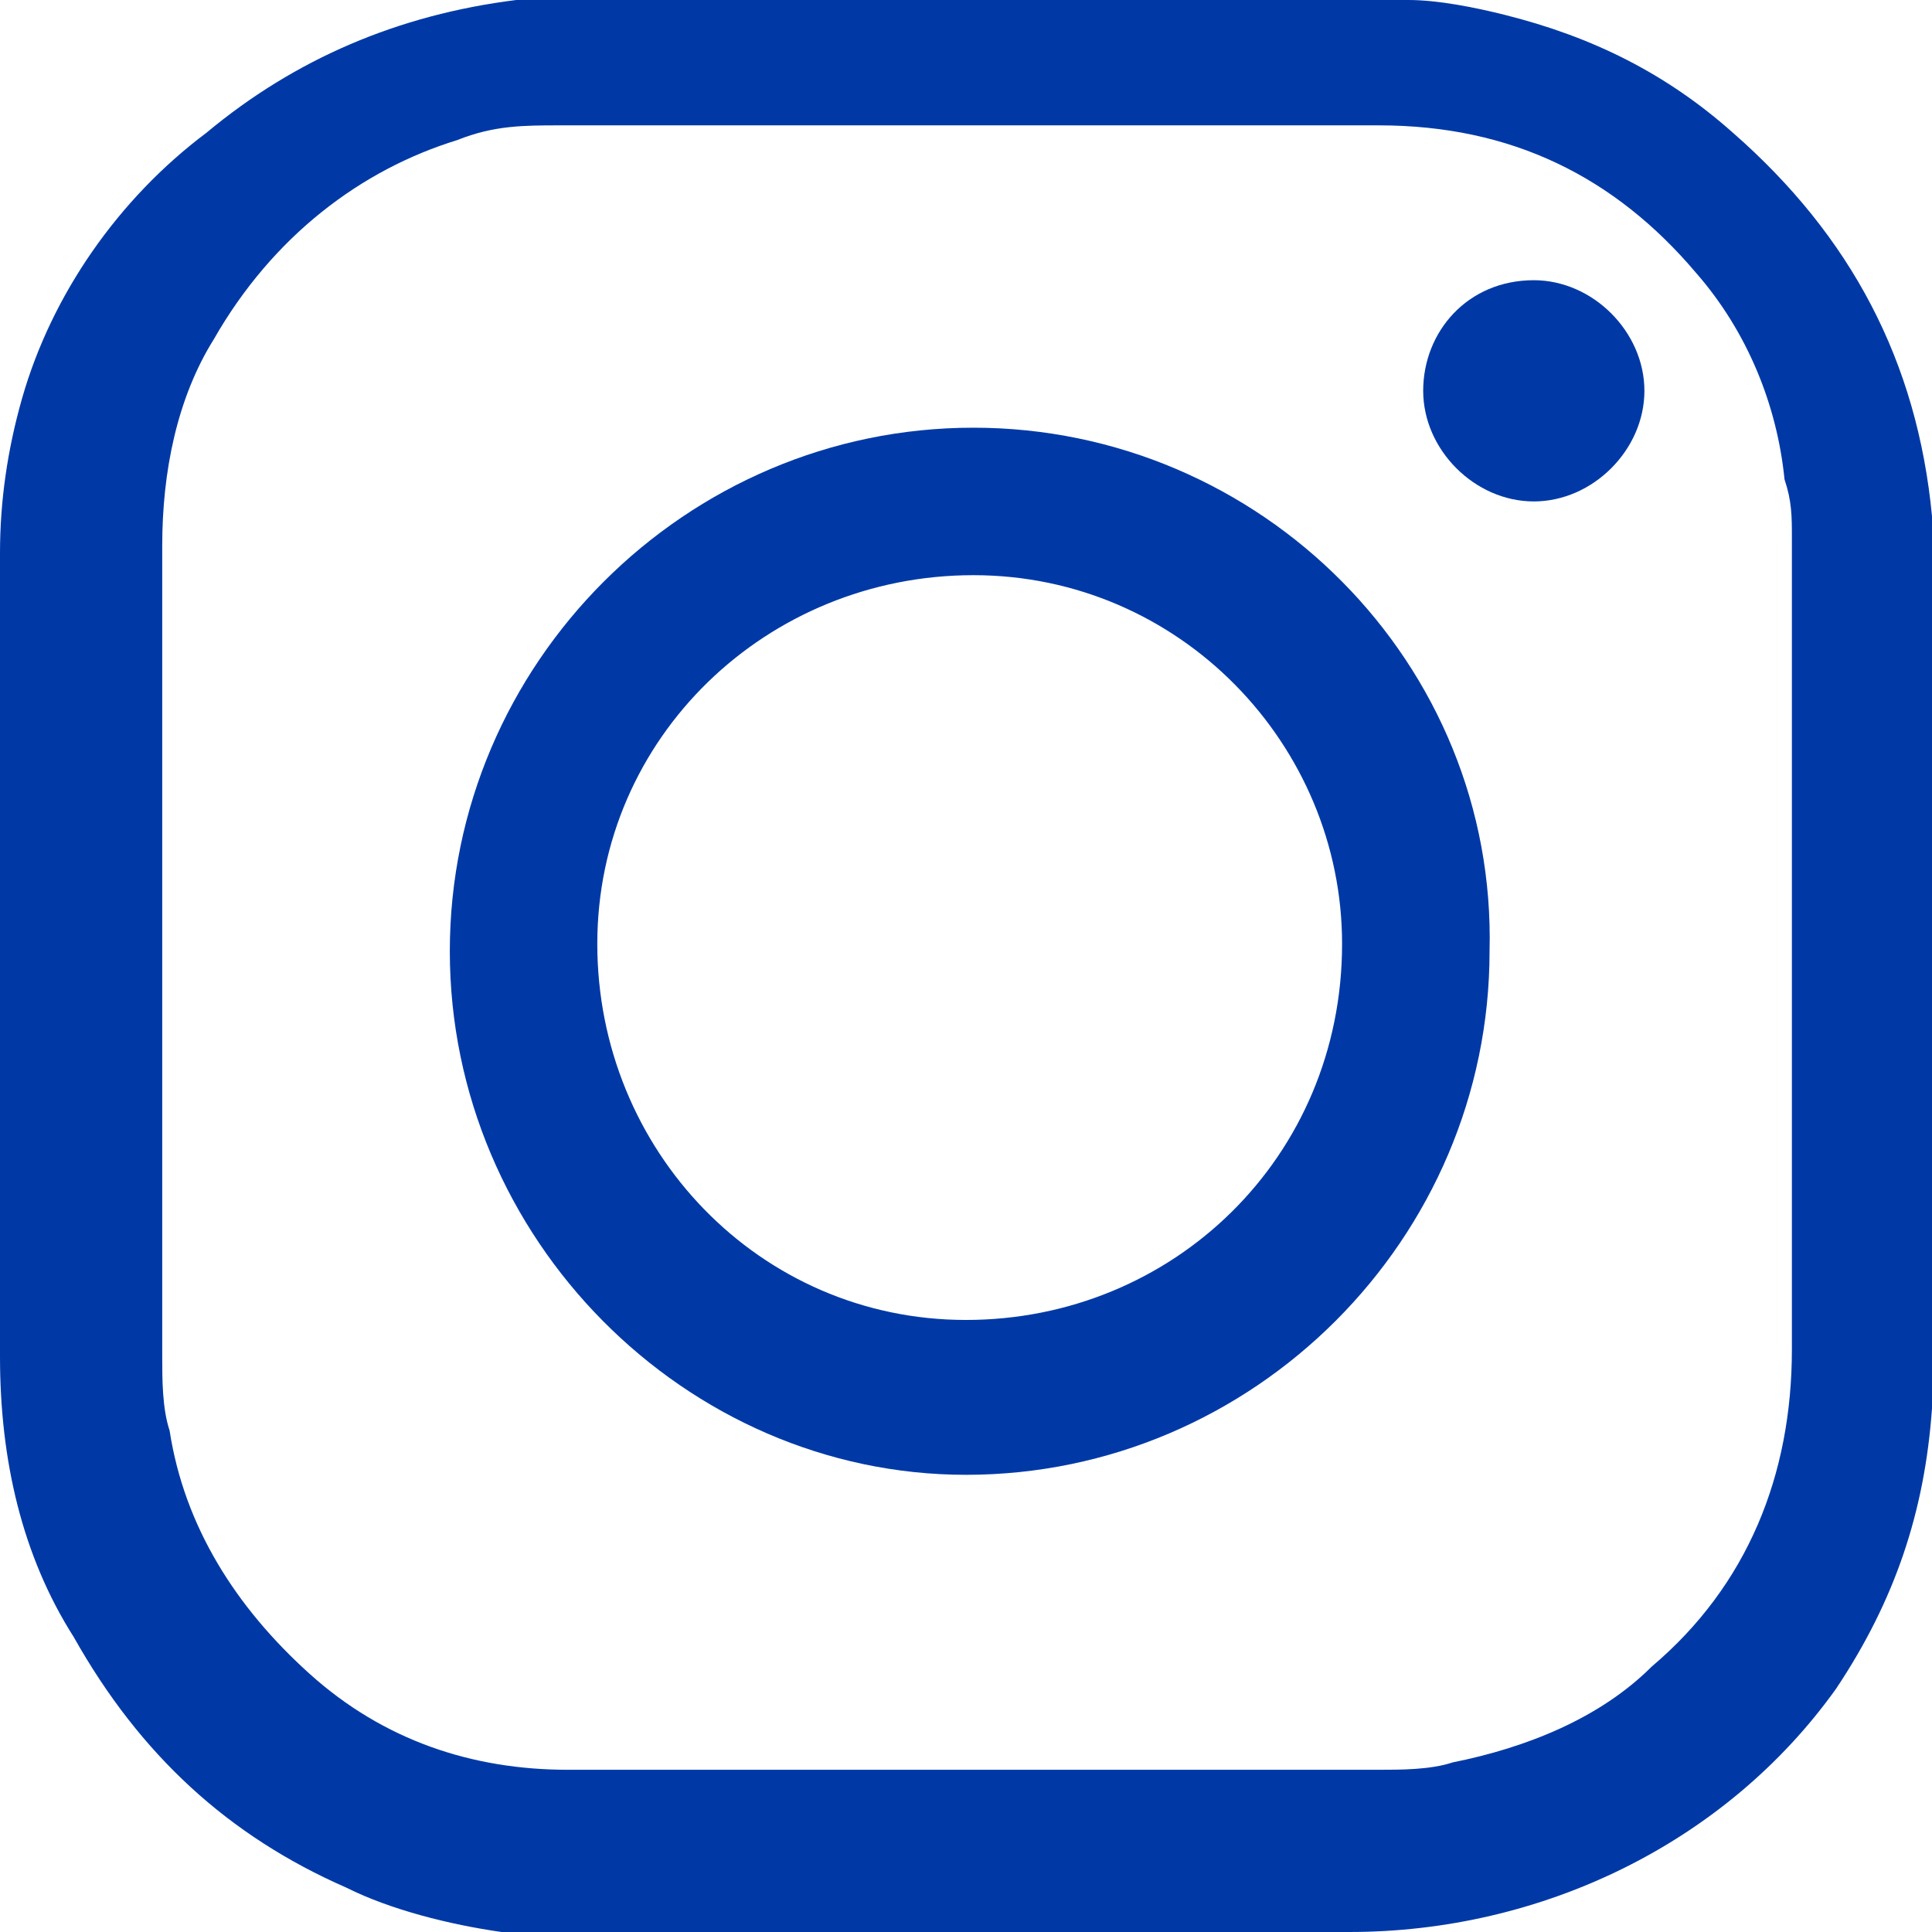 <?xml version="1.0" encoding="utf-8"?>
<!-- Generator: Adobe Illustrator 22.1.0, SVG Export Plug-In . SVG Version: 6.00 Build 0)  -->
<svg version="1.1" id="Capa_1" xmlns="http://www.w3.org/2000/svg" xmlns:xlink="http://www.w3.org/1999/xlink" x="0px" y="0px"
	 viewBox="0 0 26.2 26.2" style="enable-background:new 0 0 26.2 26.2;" xml:space="preserve">
<style type="text/css">
	.st0{fill:#F1F1F1;}
	.st1{fill:#FFFFFF;}
	.st2{fill:#0187CD;}
	.st3{opacity:0.55;clip-path:url(#SVGID_2_);}
	.st4{opacity:0.55;clip-path:url(#SVGID_4_);}
	.st5{opacity:0.5;fill:none;stroke:#BEBEBE;stroke-miterlimit:10;}
	.st6{fill:#D8D8D8;}
	.st7{fill:#BEBEBE;}
	.st8{fill:#004485;}
	.st9{opacity:0.55;}
	.st10{fill:#004484;}
	.st11{fill:#87888B;}
	.st12{fill:#2F4C87;}
	.st13{fill:#E1E2E3;}
	.st14{fill:#C47930;}
	.st15{fill:#C3C3C3;}
	.st16{fill:#A4D523;}
	.st17{fill:#27608D;}
	.st18{fill:#749323;}
	.st19{fill:#FF0000;}
	.st20{fill:#CE7535;}
	.st21{fill:#265D9B;}
	.st22{opacity:5.000000e-02;}
	.st23{clip-path:url(#SVGID_6_);fill:#FFFFFF;}
	.st24{fill:#304483;}
	.st25{fill:#9D9FA1;}
	.st26{opacity:0.8;}
	.st27{fill:url(#SVGID_7_);}
	.st28{fill:url(#SVGID_8_);}
	.st29{opacity:0.3;fill:#FFFFFF;stroke:#FFFFFF;stroke-miterlimit:10;}
	.st30{opacity:5.000000e-02;fill:#004484;}
	.st31{opacity:0.15;fill:#004484;}
	.st32{opacity:0.3;fill:#004484;}
	.st33{opacity:0.4;fill:#004484;}
	.st34{opacity:0.5;fill:#004484;}
	.st35{opacity:0.6;fill:#004484;}
	.st36{opacity:0.7;fill:#004484;}
	.st37{opacity:0.8;fill:#004484;}
	.st38{opacity:0.9;fill:#004484;}
	.st39{fill:url(#SVGID_9_);}
	.st40{fill:none;stroke:#265D9B;stroke-width:1.5;stroke-miterlimit:10;}
	.st41{opacity:0.85;fill:#FFFFFF;}
	.st42{opacity:0.85;fill:#9D9FA1;}
	.st43{opacity:0.75;}
	.st44{fill:#2B6BA7;}
	.st45{fill:none;stroke:#265D9B;stroke-width:3;stroke-miterlimit:10;}
	.st46{fill:none;stroke:#CE7535;stroke-width:3;stroke-miterlimit:10;}
	.st47{fill:url(#SVGID_10_);stroke:#265D9B;stroke-miterlimit:10;}
	.st48{fill:url(#SVGID_11_);stroke:#265D9B;stroke-miterlimit:10;}
	.st49{fill:#F3F3F3;}
	.st50{fill:#040707;}
	.st51{fill:#6F7175;}
	.st52{fill:#01CCF7;}
	.st53{fill:#00C0F5;}
	.st54{fill:#707276;}
	.st55{fill:#04E777;}
	.st56{fill:#04D8F7;}
	.st57{fill:#F6C302;}
	.st58{fill:#D83155;}
	.st59{fill:#E9354C;}
	.st60{fill:#F6CE05;}
	.st61{fill:#F33A45;}
	.st62{fill:#4D4D4D;}
	.st63{opacity:0.5;}
	.st64{fill:none;stroke:#FFFFFF;stroke-width:3;stroke-miterlimit:10;}
	.st65{fill:none;stroke:#808080;stroke-width:1.5;stroke-miterlimit:10;}
	.st66{fill:#0039A6;}
	.st67{opacity:0.5;fill:none;stroke:#C3C3C3;stroke-miterlimit:10;}
	.st68{fill:url(#SVGID_12_);stroke:#265D9B;stroke-miterlimit:10;}
	.st69{fill:url(#SVGID_13_);stroke:#265D9B;stroke-miterlimit:10;}
	.st70{fill:url(#SVGID_14_);stroke:#265D9B;stroke-miterlimit:10;}
	.st71{fill:url(#SVGID_15_);stroke:#265D9B;stroke-miterlimit:10;}
	.st72{fill:none;stroke:#265D9B;stroke-width:0.25;stroke-miterlimit:10;}
	.st73{fill:#6D6D6D;}
	.st74{fill:#8CBF37;}
	.st75{fill:#0C6F9E;}
	.st76{fill:#DFB70E;}
	.st77{fill:#FAA93F;}
	.st78{fill:#6B7137;}
	.st79{fill:#AA6A43;}
	.st80{fill:#147DA1;}
	.st81{fill:#428B44;}
	.st82{fill:#E81D24;}
	.st83{fill:#8BC548;}
	.st84{fill:#0CB8B8;}
	.st85{fill:#002B51;}
	.st86{fill:#A5A7AA;}
	.st87{fill:#6F7173;}
	.st88{fill:#707274;}
	.st89{fill:#A6A8AB;}
	.st90{fill:#A6A7AA;}
	.st91{fill:#A6A8AA;}
	.st92{fill:#6E7072;}
	.st93{clip-path:url(#SVGID_19_);fill:#FFFFFF;}
	.st94{clip-path:url(#SVGID_19_);}
	.st95{fill:#054B8D;}
	.st96{fill:#B12E33;}
	.st97{fill:#B43439;}
	.st98{fill:#B32E33;}
	.st99{fill:#B02D32;}
	.st100{fill:#25AAC9;}
	.st101{clip-path:url(#SVGID_21_);fill:#FFFFFF;}
	.st102{clip-path:url(#SVGID_21_);fill:#B43439;}
	.st103{clip-path:url(#SVGID_23_);fill:#FFFFFF;}
	.st104{fill:#004D8D;}
	.st105{fill:none;stroke:#F3F3F3;stroke-miterlimit:10;}
	.st106{clip-path:url(#SVGID_25_);fill:#FFFFFF;}
	.st107{clip-path:url(#SVGID_25_);}
	.st108{clip-path:url(#SVGID_27_);fill:#FFFFFF;}
	.st109{clip-path:url(#SVGID_27_);fill:#B43439;}
	.st110{fill:none;stroke:#FFFFFF;stroke-miterlimit:10;}
	.st111{fill:none;stroke:#CE7535;stroke-miterlimit:10;}
	.st112{fill:none;stroke:#000000;stroke-miterlimit:10;}
	.st113{fill:#015594;}
	.st114{fill:#085A98;}
	.st115{fill:#2497D4;}
	.st116{fill:#10619E;}
	.st117{fill:#4C91C5;}
	.st118{fill:#2673AD;}
	.st119{fill:#1A68A4;}
	.st120{fill:#327CB3;}
	.st121{fill:#3A82B9;}
	.st122{fill:#64A4D4;}
	.st123{fill:#00427A;}
	.st124{fill:#F8FBFC;}
	.st125{fill:#7EC1E5;}
	.st126{fill:#C1E1F2;}
	.st127{fill:#FCFDFD;}
	.st128{fill:#E5BC2D;}
	.st129{fill:#DEB12D;}
	.st130{fill:#3A4981;}
	.st131{fill:#D19C2C;}
	.st132{fill:#6D6750;}
	.st133{fill:#3B5188;}
	.st134{fill:#4C7FB7;}
	.st135{fill:#3B5892;}
	.st136{fill:#426499;}
	.st137{fill:#4874A9;}
	.st138{fill:#4A3C1D;}
	.st139{fill:#5F7682;}
	.st140{fill:#DDA62B;}
	.st141{fill:#383D75;}
	.st142{fill:#DDAB2C;}
	.st143{fill:none;}
	.st144{clip-path:url(#SVGID_31_);fill:#FFFFFF;}
	.st145{clip-path:url(#SVGID_31_);}
	.st146{clip-path:url(#SVGID_33_);fill:#FFFFFF;}
	.st147{clip-path:url(#SVGID_33_);fill:#B43439;}
	.st148{fill:none;stroke:#CE7535;stroke-width:2;stroke-miterlimit:10;}
</style>
<g>
	<path class="st66" d="M7.2,0c3.9,0,7.9,0,11.8,0c0,0,0,0,0.1,0c0.4,0,0.9,0.1,1.3,0.2c1.2,0.3,2.2,0.8,3.1,1.6
		c1.6,1.4,2.5,3.1,2.7,5.2c0,0.1,0,0.2,0,0.2c0,3.9,0,7.9,0,11.8c0,0,0,0,0,0.1c-0.1,1.4-0.5,2.6-1.3,3.8c-1.5,2.1-4,3.3-6.6,3.3
		c-3.5,0-7,0-10.5,0c-0.3,0-0.7,0-1,0c-0.7-0.1-1.5-0.3-2.1-0.6c-1.6-0.7-2.8-1.8-3.7-3.4C0.3,21.1,0,19.8,0,18.4
		c0-3.6,0-7.3,0-10.9c0-0.7,0.1-1.4,0.3-2.1C0.7,4,1.6,2.7,2.8,1.8C4,0.8,5.4,0.2,7,0C7,0,7.1,0,7.2,0z M2.2,12.9c0,1.8,0,3.7,0,5.5
		c0,0.3,0,0.7,0.1,1c0.2,1.3,0.9,2.4,1.9,3.3c1,0.9,2.2,1.3,3.5,1.3c3.7,0,7.4,0,11,0c0.3,0,0.7,0,1-0.1c1-0.2,2-0.6,2.7-1.3
		c1.3-1.1,1.9-2.6,1.9-4.3c0-3.7,0-7.3,0-11c0-0.3,0-0.5-0.1-0.8c-0.1-1-0.5-2-1.2-2.8c-1.1-1.3-2.5-2-4.3-2c-3.7,0-7.4,0-11.1,0
		c-0.5,0-0.9,0-1.4,0.2C4.9,2.3,3.7,3.2,2.9,4.6C2.4,5.4,2.2,6.4,2.2,7.4C2.2,9.2,2.2,11,2.2,12.9z"/>
	<path class="st66" d="M6.1,12.9c0-3.9,3.2-7.1,7.1-7.1c3.9,0,7.1,3.2,7,7.1c0,3.9-3.2,7.1-7.1,7.1C9.3,20,6.1,16.8,6.1,12.9z
		 M13.2,7.8c-2.8,0-5.1,2.2-5.1,5c0,2.8,2.2,5.1,5,5.1c2.8,0,5.1-2.2,5.1-5.1C18.2,10.1,16,7.8,13.2,7.8z"/>
	<path class="st66" d="M20.8,3.8c0.8,0,1.5,0.7,1.5,1.5c0,0.8-0.7,1.5-1.5,1.5c-0.8,0-1.5-0.7-1.5-1.5C19.3,4.5,19.9,3.8,20.8,3.8z"
		/>
</g>
</svg>
